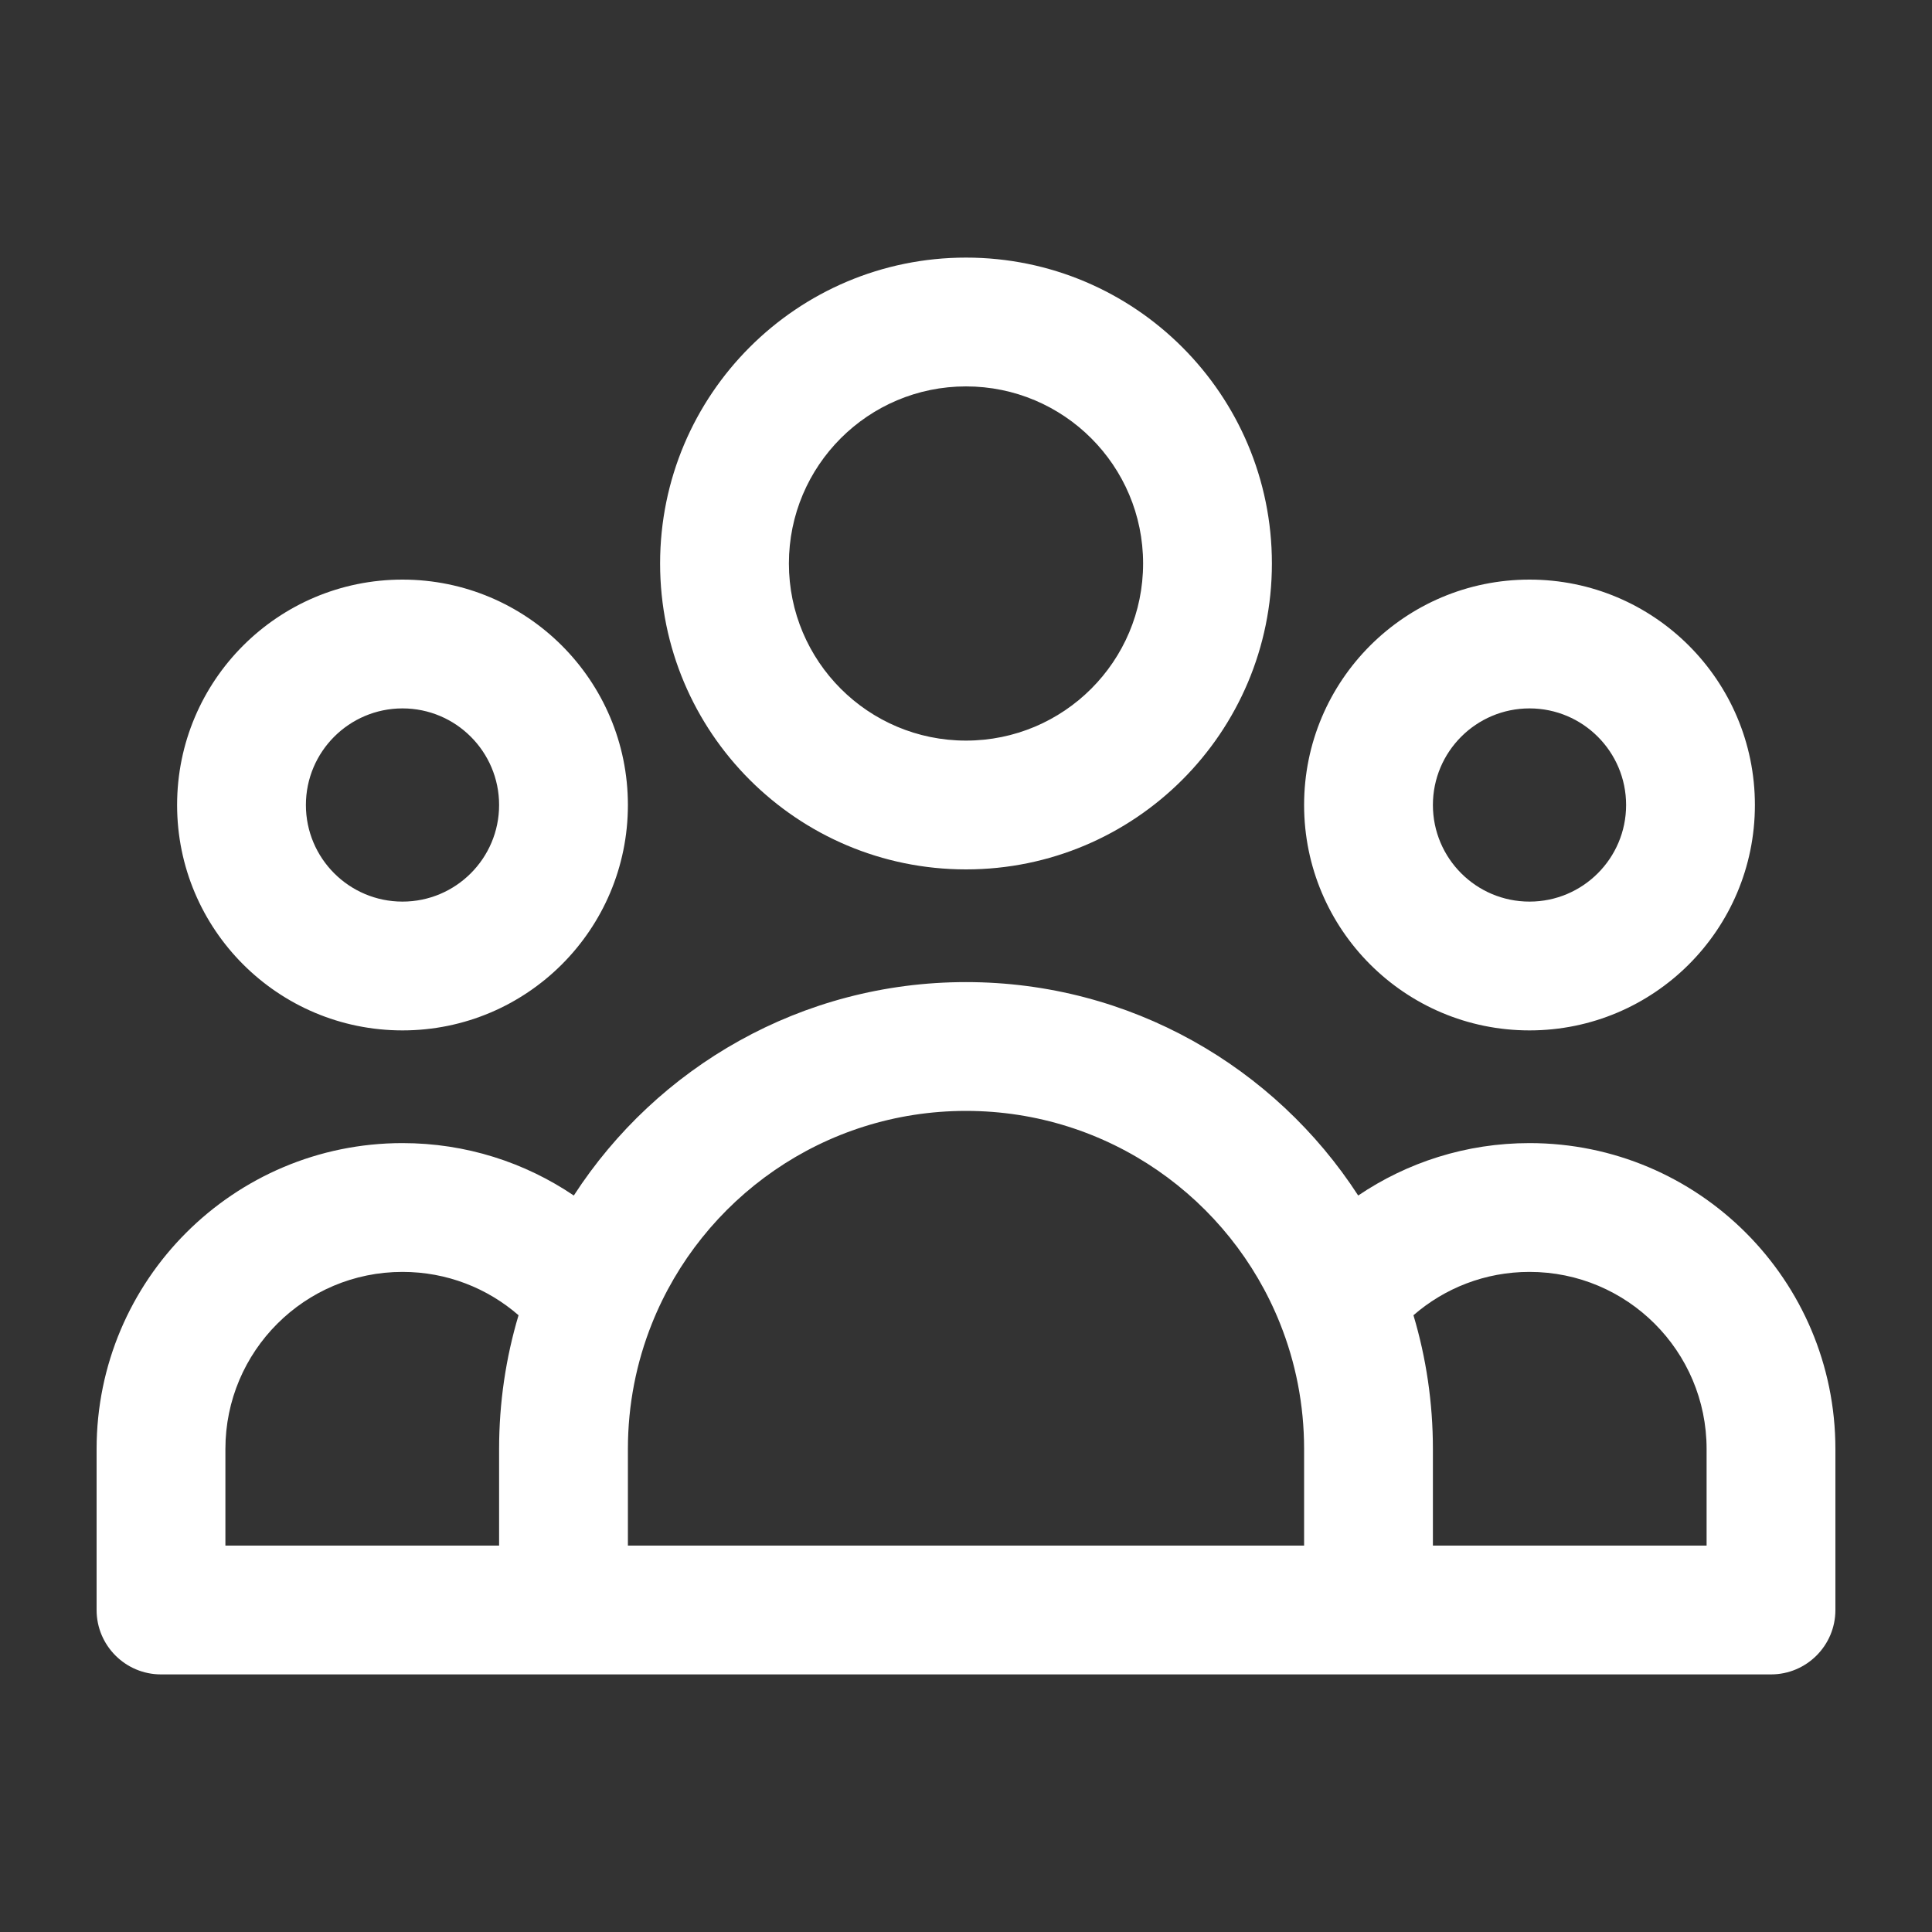 <svg width="30" height="30" viewBox="0 0 30 30" fill="none" xmlns="http://www.w3.org/2000/svg">
<rect x="0" y="0" width="30" height="30" fill="#333333" stroke="none"/>
<path fill-rule="evenodd" clip-rule="evenodd" d="M15 6C13.481 6 12.25 7.231 12.25 8.75C12.25 10.269 13.481 11.5 15 11.5C16.519 11.5 17.75 10.269 17.75 8.75C17.75 7.231 16.519 6 15 6ZM10.25 8.75C10.25 6.127 12.377 4 15 4C17.623 4 19.75 6.127 19.75 8.75C19.75 11.373 17.623 13.5 15 13.5C12.377 13.5 10.25 11.373 10.25 8.75ZM6.25 11C5.422 11 4.75 11.672 4.75 12.5C4.75 13.328 5.422 14 6.25 14C7.078 14 7.75 13.328 7.75 12.5C7.75 11.672 7.078 11 6.25 11ZM2.75 12.5C2.75 10.567 4.317 9 6.25 9C8.183 9 9.75 10.567 9.75 12.5C9.75 14.433 8.183 16 6.25 16C4.317 16 2.75 14.433 2.75 12.5ZM23.75 11C22.922 11 22.25 11.672 22.25 12.5C22.25 13.328 22.922 14 23.75 14C24.578 14 25.25 13.328 25.25 12.5C25.25 11.672 24.578 11 23.75 11ZM20.25 12.5C20.25 10.567 21.817 9 23.75 9C25.683 9 27.25 10.567 27.25 12.5C27.25 14.433 25.683 16 23.75 16C21.817 16 20.25 14.433 20.25 12.5ZM15 17.25C12.791 17.25 10.899 18.614 10.124 20.55C9.883 21.152 9.75 21.809 9.75 22.5V24H20.25V22.5C20.25 21.809 20.117 21.152 19.876 20.55C19.102 18.614 17.209 17.25 15 17.25ZM22.25 24H26.5V22.5C26.5 20.981 25.269 19.75 23.75 19.75C23.061 19.75 22.431 20.003 21.948 20.423C22.145 21.082 22.25 21.779 22.25 22.5V24ZM21.09 18.564C19.799 16.571 17.554 15.25 15 15.25C12.446 15.25 10.201 16.571 8.91 18.564C8.152 18.051 7.236 17.75 6.25 17.75C3.627 17.75 1.5 19.877 1.5 22.5V25C1.5 25.552 1.948 26 2.5 26H27.5C28.052 26 28.5 25.552 28.5 25V22.5C28.5 19.877 26.373 17.75 23.75 17.75C22.764 17.75 21.848 18.051 21.09 18.564ZM8.052 20.423C7.569 20.003 6.939 19.75 6.25 19.75C4.731 19.75 3.5 20.981 3.5 22.5V24H7.75V22.5C7.75 21.779 7.855 21.082 8.052 20.423Z" fill="white"/>
</svg>
